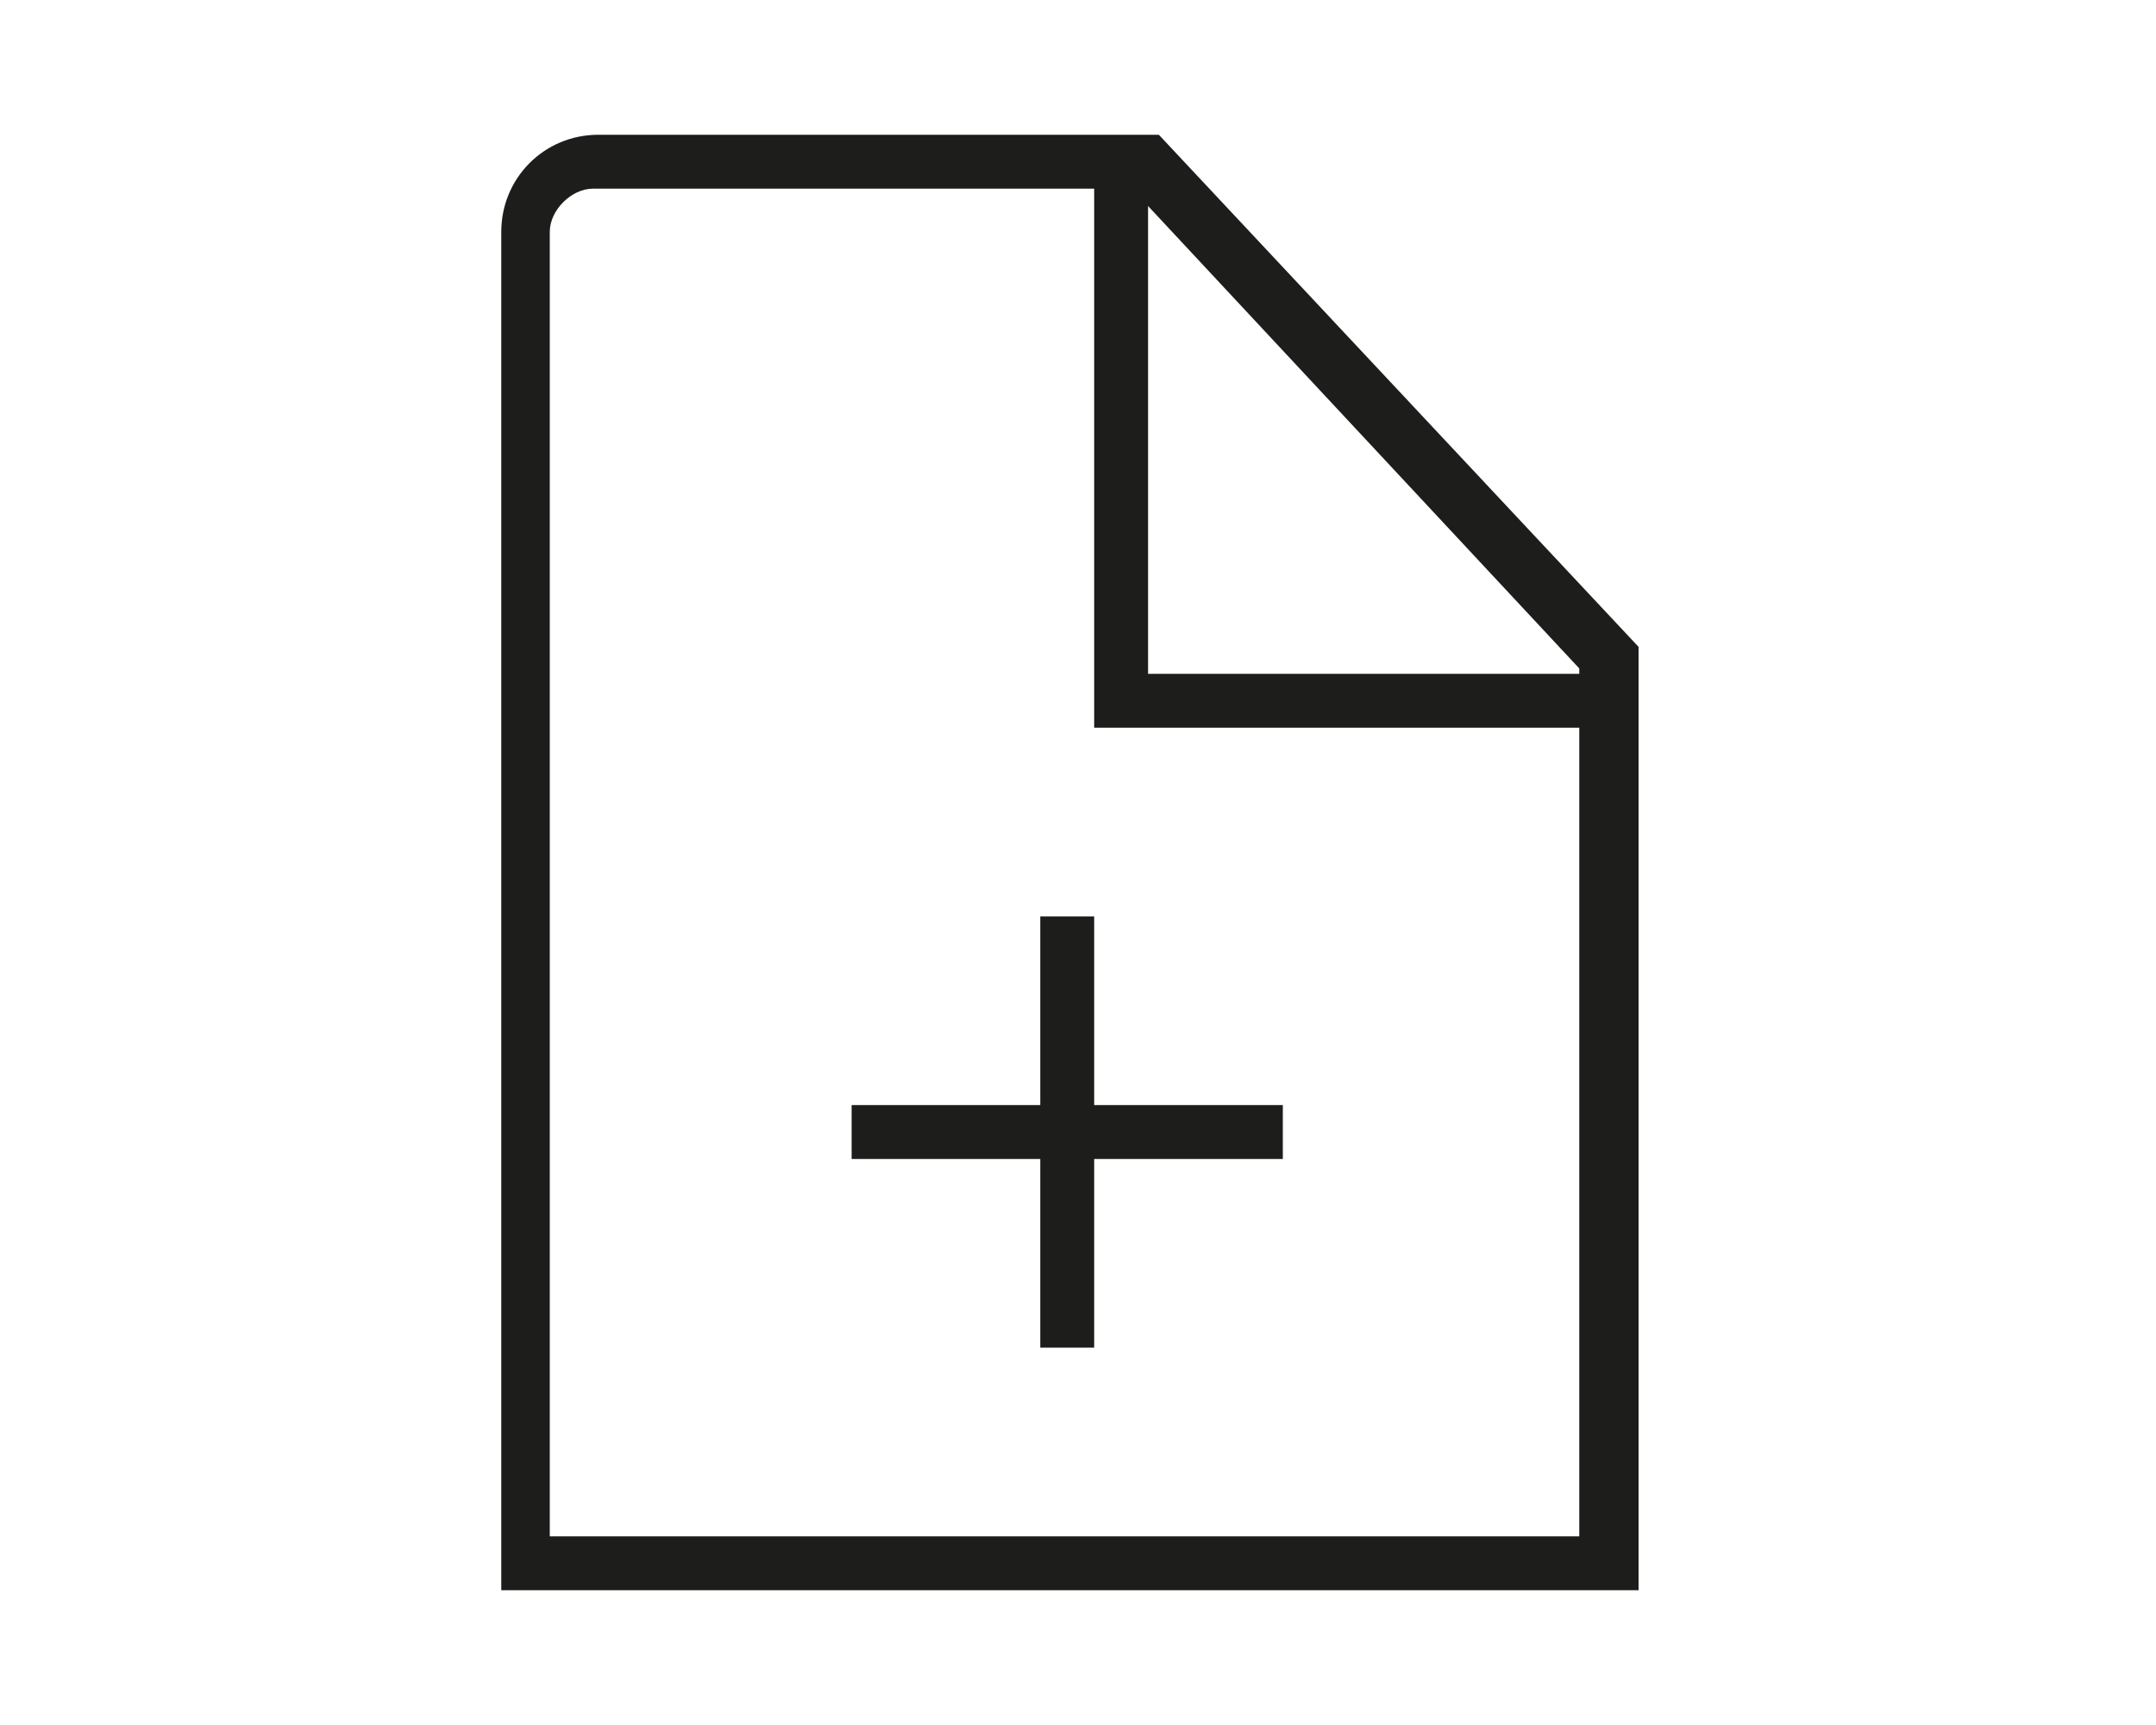 <?xml version="1.0" encoding="utf-8"?>
<!-- Generator: Adobe Illustrator 18.0.0, SVG Export Plug-In . SVG Version: 6.00 Build 0)  -->
<!DOCTYPE svg PUBLIC "-//W3C//DTD SVG 1.1//EN" "http://www.w3.org/Graphics/SVG/1.1/DTD/svg11.dtd">
<svg version="1.1" id="Ebene_1" xmlns="http://www.w3.org/2000/svg" xmlns:xlink="http://www.w3.org/1999/xlink" x="0px" y="0px"
	 viewBox="0 0 1280 1024" enable-background="new 0 0 1280 1024" xml:space="preserve">
<g>
	<polygon fill="#1D1D1B" points="649.6,544 617.6,544 617.6,656 505.6,656 505.6,688 617.6,688 617.6,800 649.6,800 649.6,688 
		761.6,688 761.6,656 649.6,656 	"/>
	<path fill="#1D1D1B" d="M688,80H355.2c-32,0-57.6,25.6-57.6,57.6V944h672h3.2V384L688,80z M937.6,396.8v3.2h-256V122.3L937.6,396.8
		z M329.6,912h-3.2V137.6c0-12.8,12.8-25.6,25.6-25.6h297.6v320h288v480H329.6z"/>
</g>
</svg>
